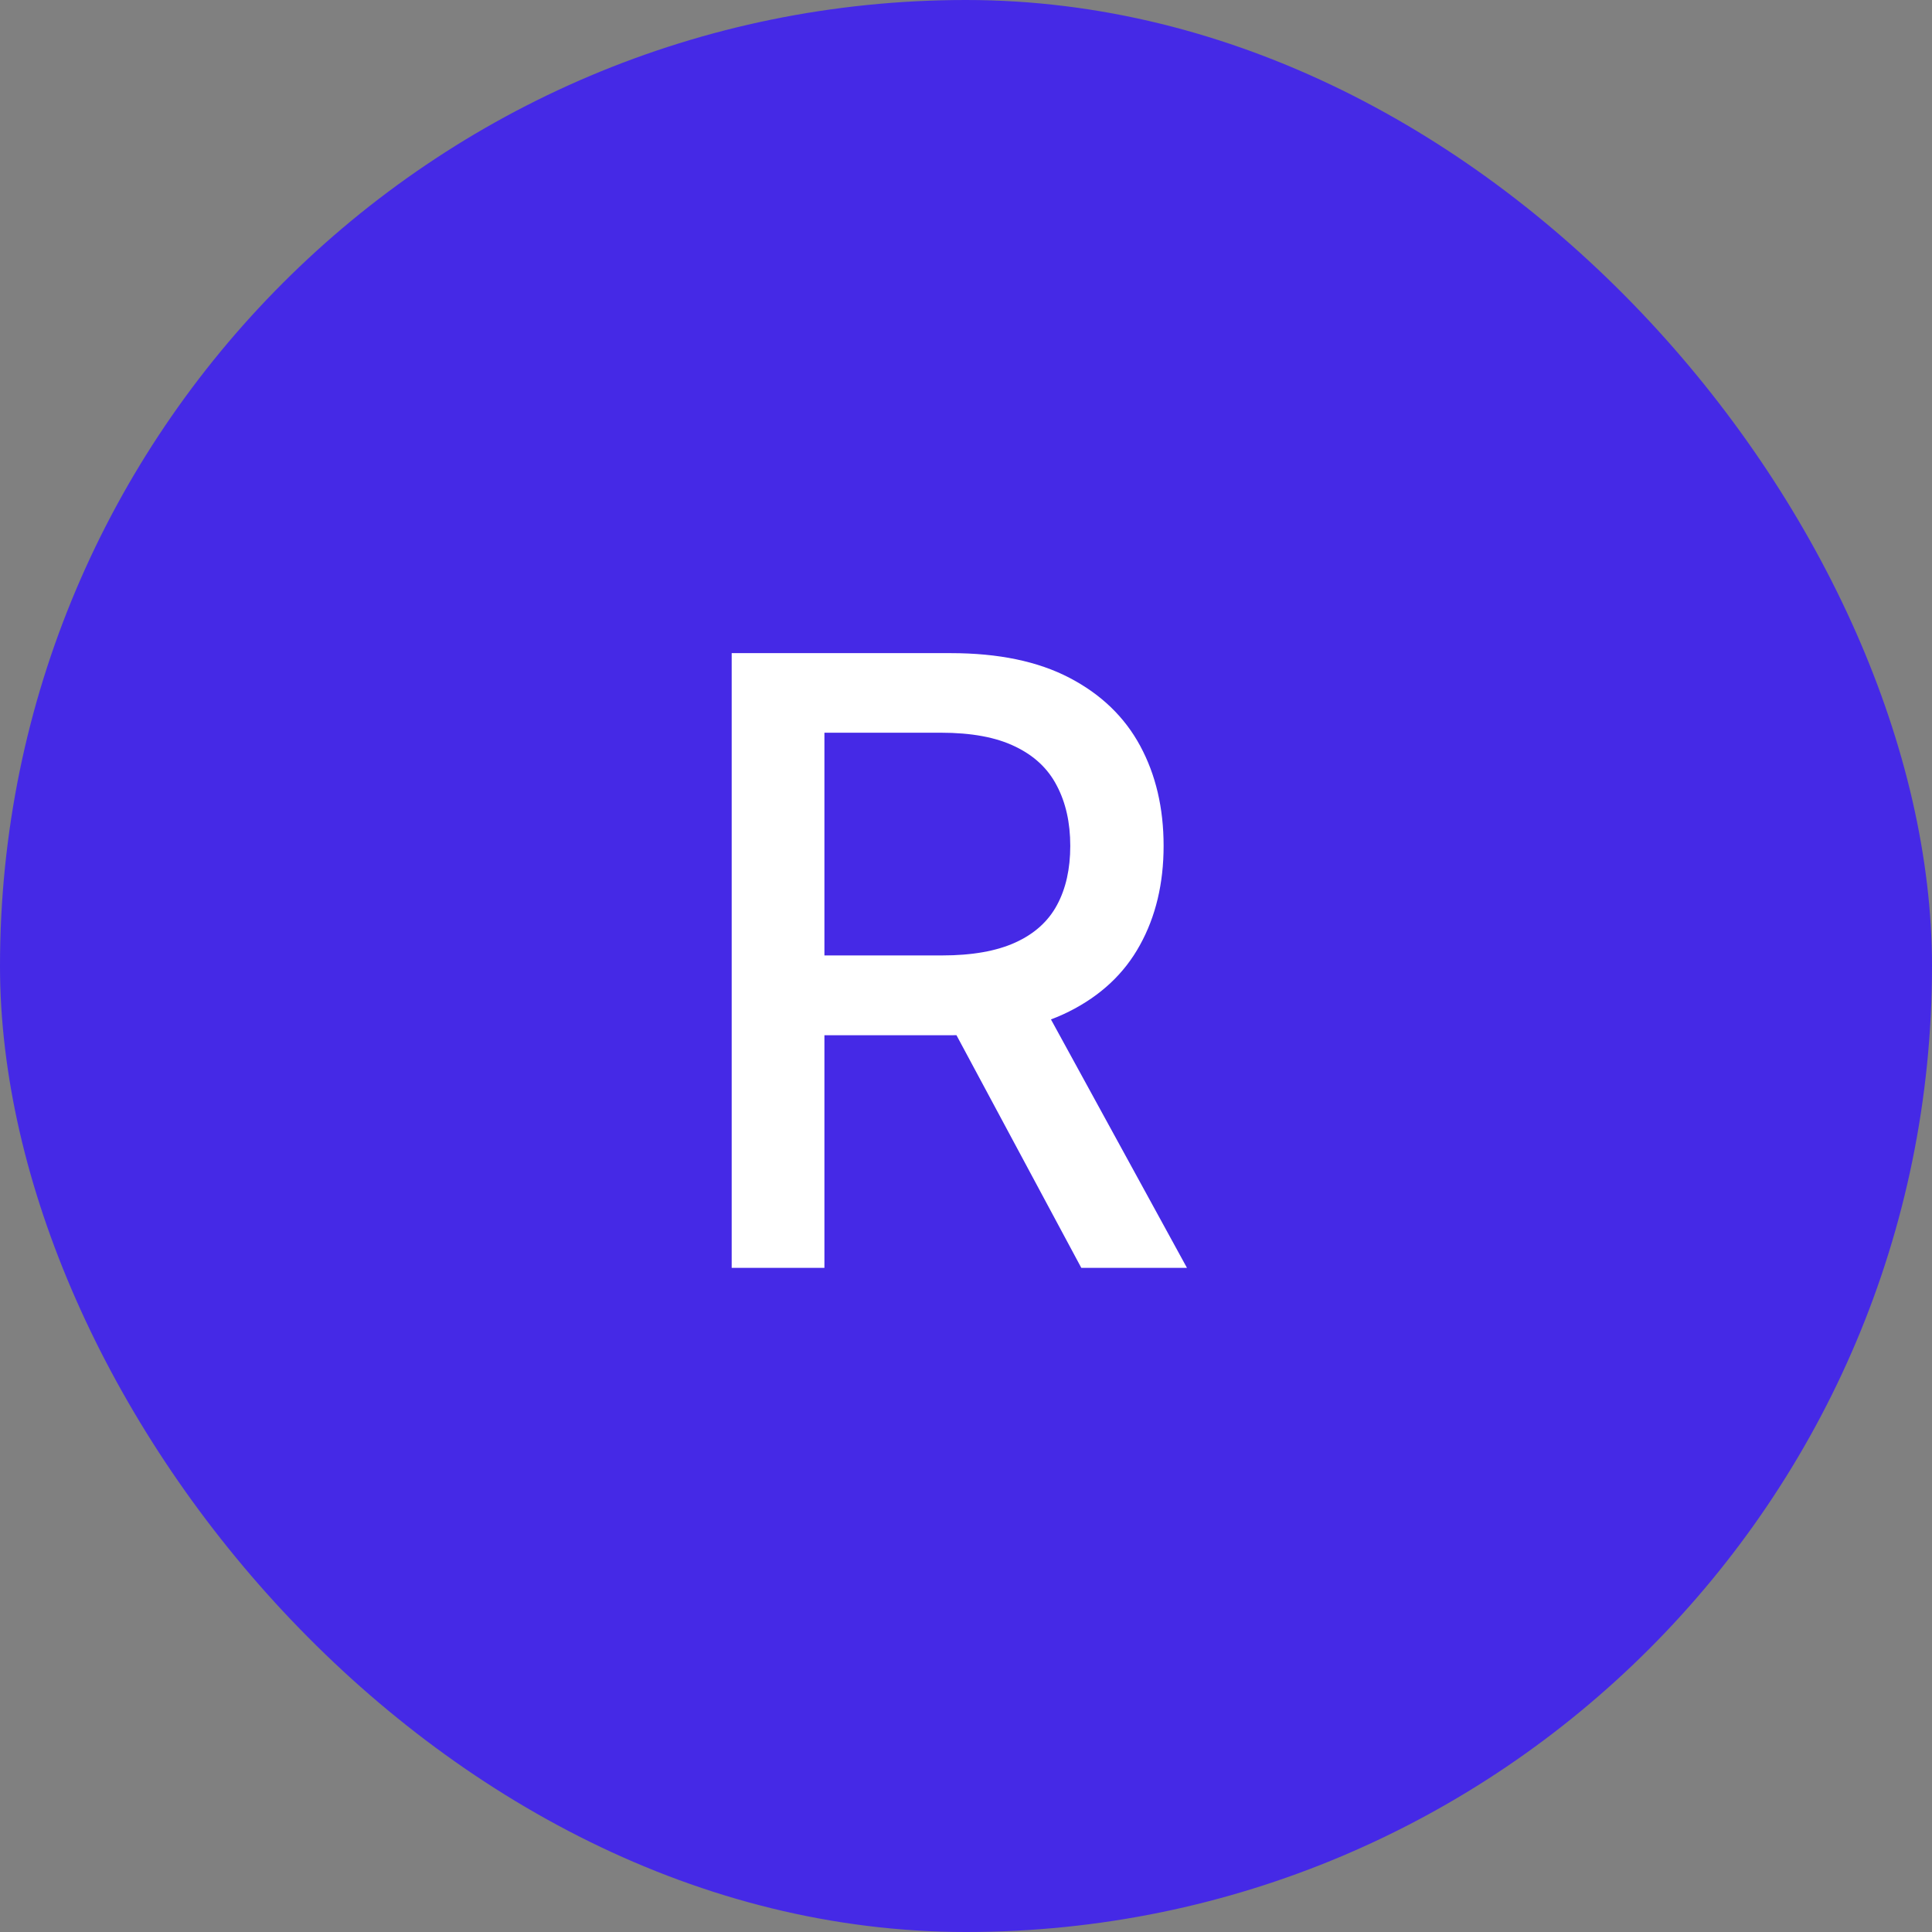<svg width="32" height="32" viewBox="0 0 32 32" fill="none" xmlns="http://www.w3.org/2000/svg">
<rect x="0" y="0" width="32" height="32" fill="#808080" stroke="none"/>
<rect width="32" height="32" rx="16" fill="#4529E6"/>
<path d="M12.119 21V10.818H15.748C16.537 10.818 17.191 10.954 17.712 11.226C18.235 11.498 18.626 11.874 18.885 12.354C19.143 12.832 19.273 13.383 19.273 14.01C19.273 14.633 19.142 15.182 18.88 15.655C18.621 16.126 18.23 16.492 17.707 16.754C17.186 17.016 16.532 17.147 15.743 17.147H12.994V15.825H15.604C16.101 15.825 16.505 15.753 16.817 15.611C17.132 15.468 17.362 15.261 17.508 14.989C17.654 14.718 17.727 14.391 17.727 14.01C17.727 13.626 17.652 13.292 17.503 13.011C17.357 12.729 17.127 12.514 16.812 12.364C16.5 12.212 16.091 12.136 15.584 12.136H13.655V21H12.119ZM17.145 16.406L19.66 21H17.91L15.445 16.406H17.145Z" fill="white"/>
</svg>
